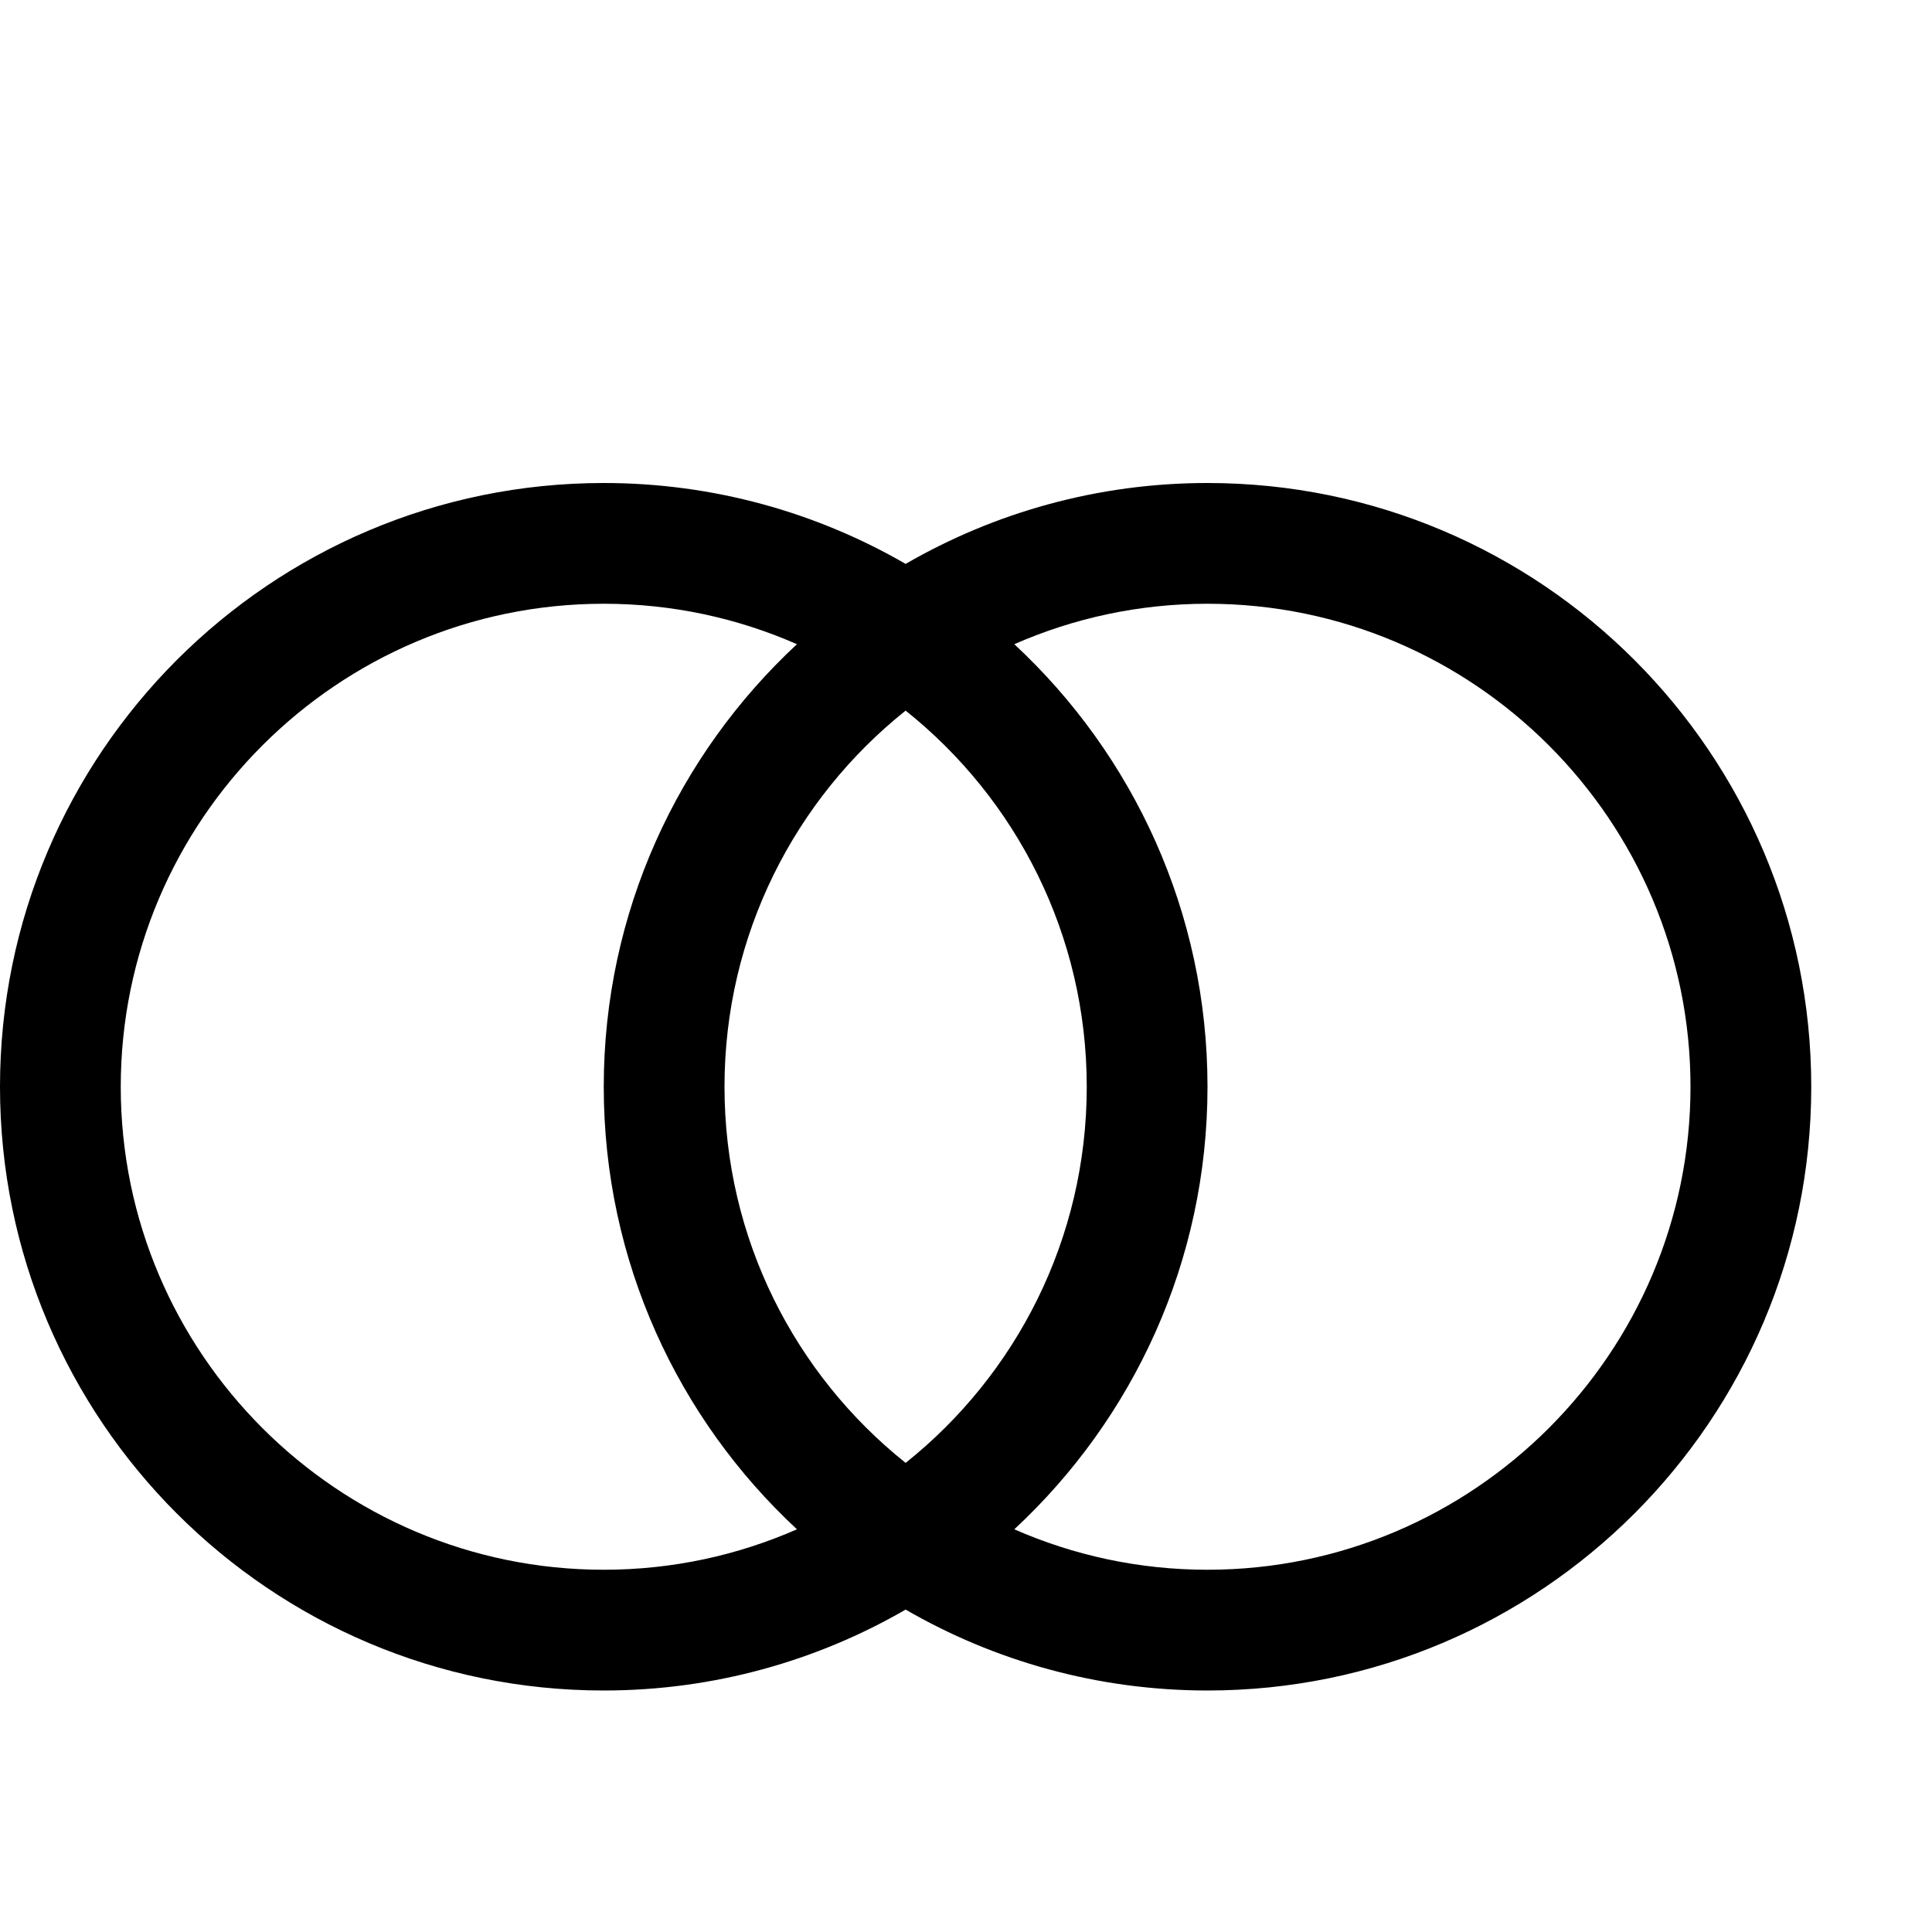 <?xml version="1.0" encoding="utf-8"?>
<!-- Generator: Adobe Illustrator 16.0.0, SVG Export Plug-In . SVG Version: 6.00 Build 0)  -->
<!DOCTYPE svg PUBLIC "-//W3C//DTD SVG 1.1//EN" "http://www.w3.org/Graphics/SVG/1.1/DTD/svg11.dtd">
<svg xmlns="http://www.w3.org/2000/svg" xmlns:xlink="http://www.w3.org/1999/xlink" version="1.1" id="Capa_1" x="0px" y="0px" width="32px" height="32px" viewBox="0 0 32 32" enable-background="new 0 0 32 32" xml:space="preserve">
<path d="M20,8c-1.82,0-3.53,0.49-5,1.34C13.53,8.49,11.82,8,10,8C4.48,8,0,12.48,0,18c0,5.52,4.48,10,10,10c1.82,0,3.53-0.49,5-1.34  c1.47,0.85,3.18,1.34,5,1.34c5.52,0,10-4.48,10-10C30,12.48,25.52,8,20,8z M10,26c-4.41,0-8-3.59-8-8s3.59-8,8-8  c1.14,0,2.22,0.24,3.2,0.67C11.23,12.5,10,15.11,10,18c0,2.89,1.23,5.5,3.2,7.33C12.22,25.76,11.14,26,10,26z M15,24.23  c-1.83-1.461-3-3.711-3-6.23c0-2.52,1.17-4.77,3-6.23c1.83,1.46,3,3.71,3,6.23C18,20.52,16.83,22.77,15,24.23z M20,26  c-1.14,0-2.22-0.24-3.2-0.67C18.77,23.5,20,20.89,20,18c0-2.89-1.23-5.5-3.2-7.33C17.78,10.24,18.86,10,20,10c4.41,0,8,3.59,8,8  S24.41,26,20,26z"/>
</svg>
